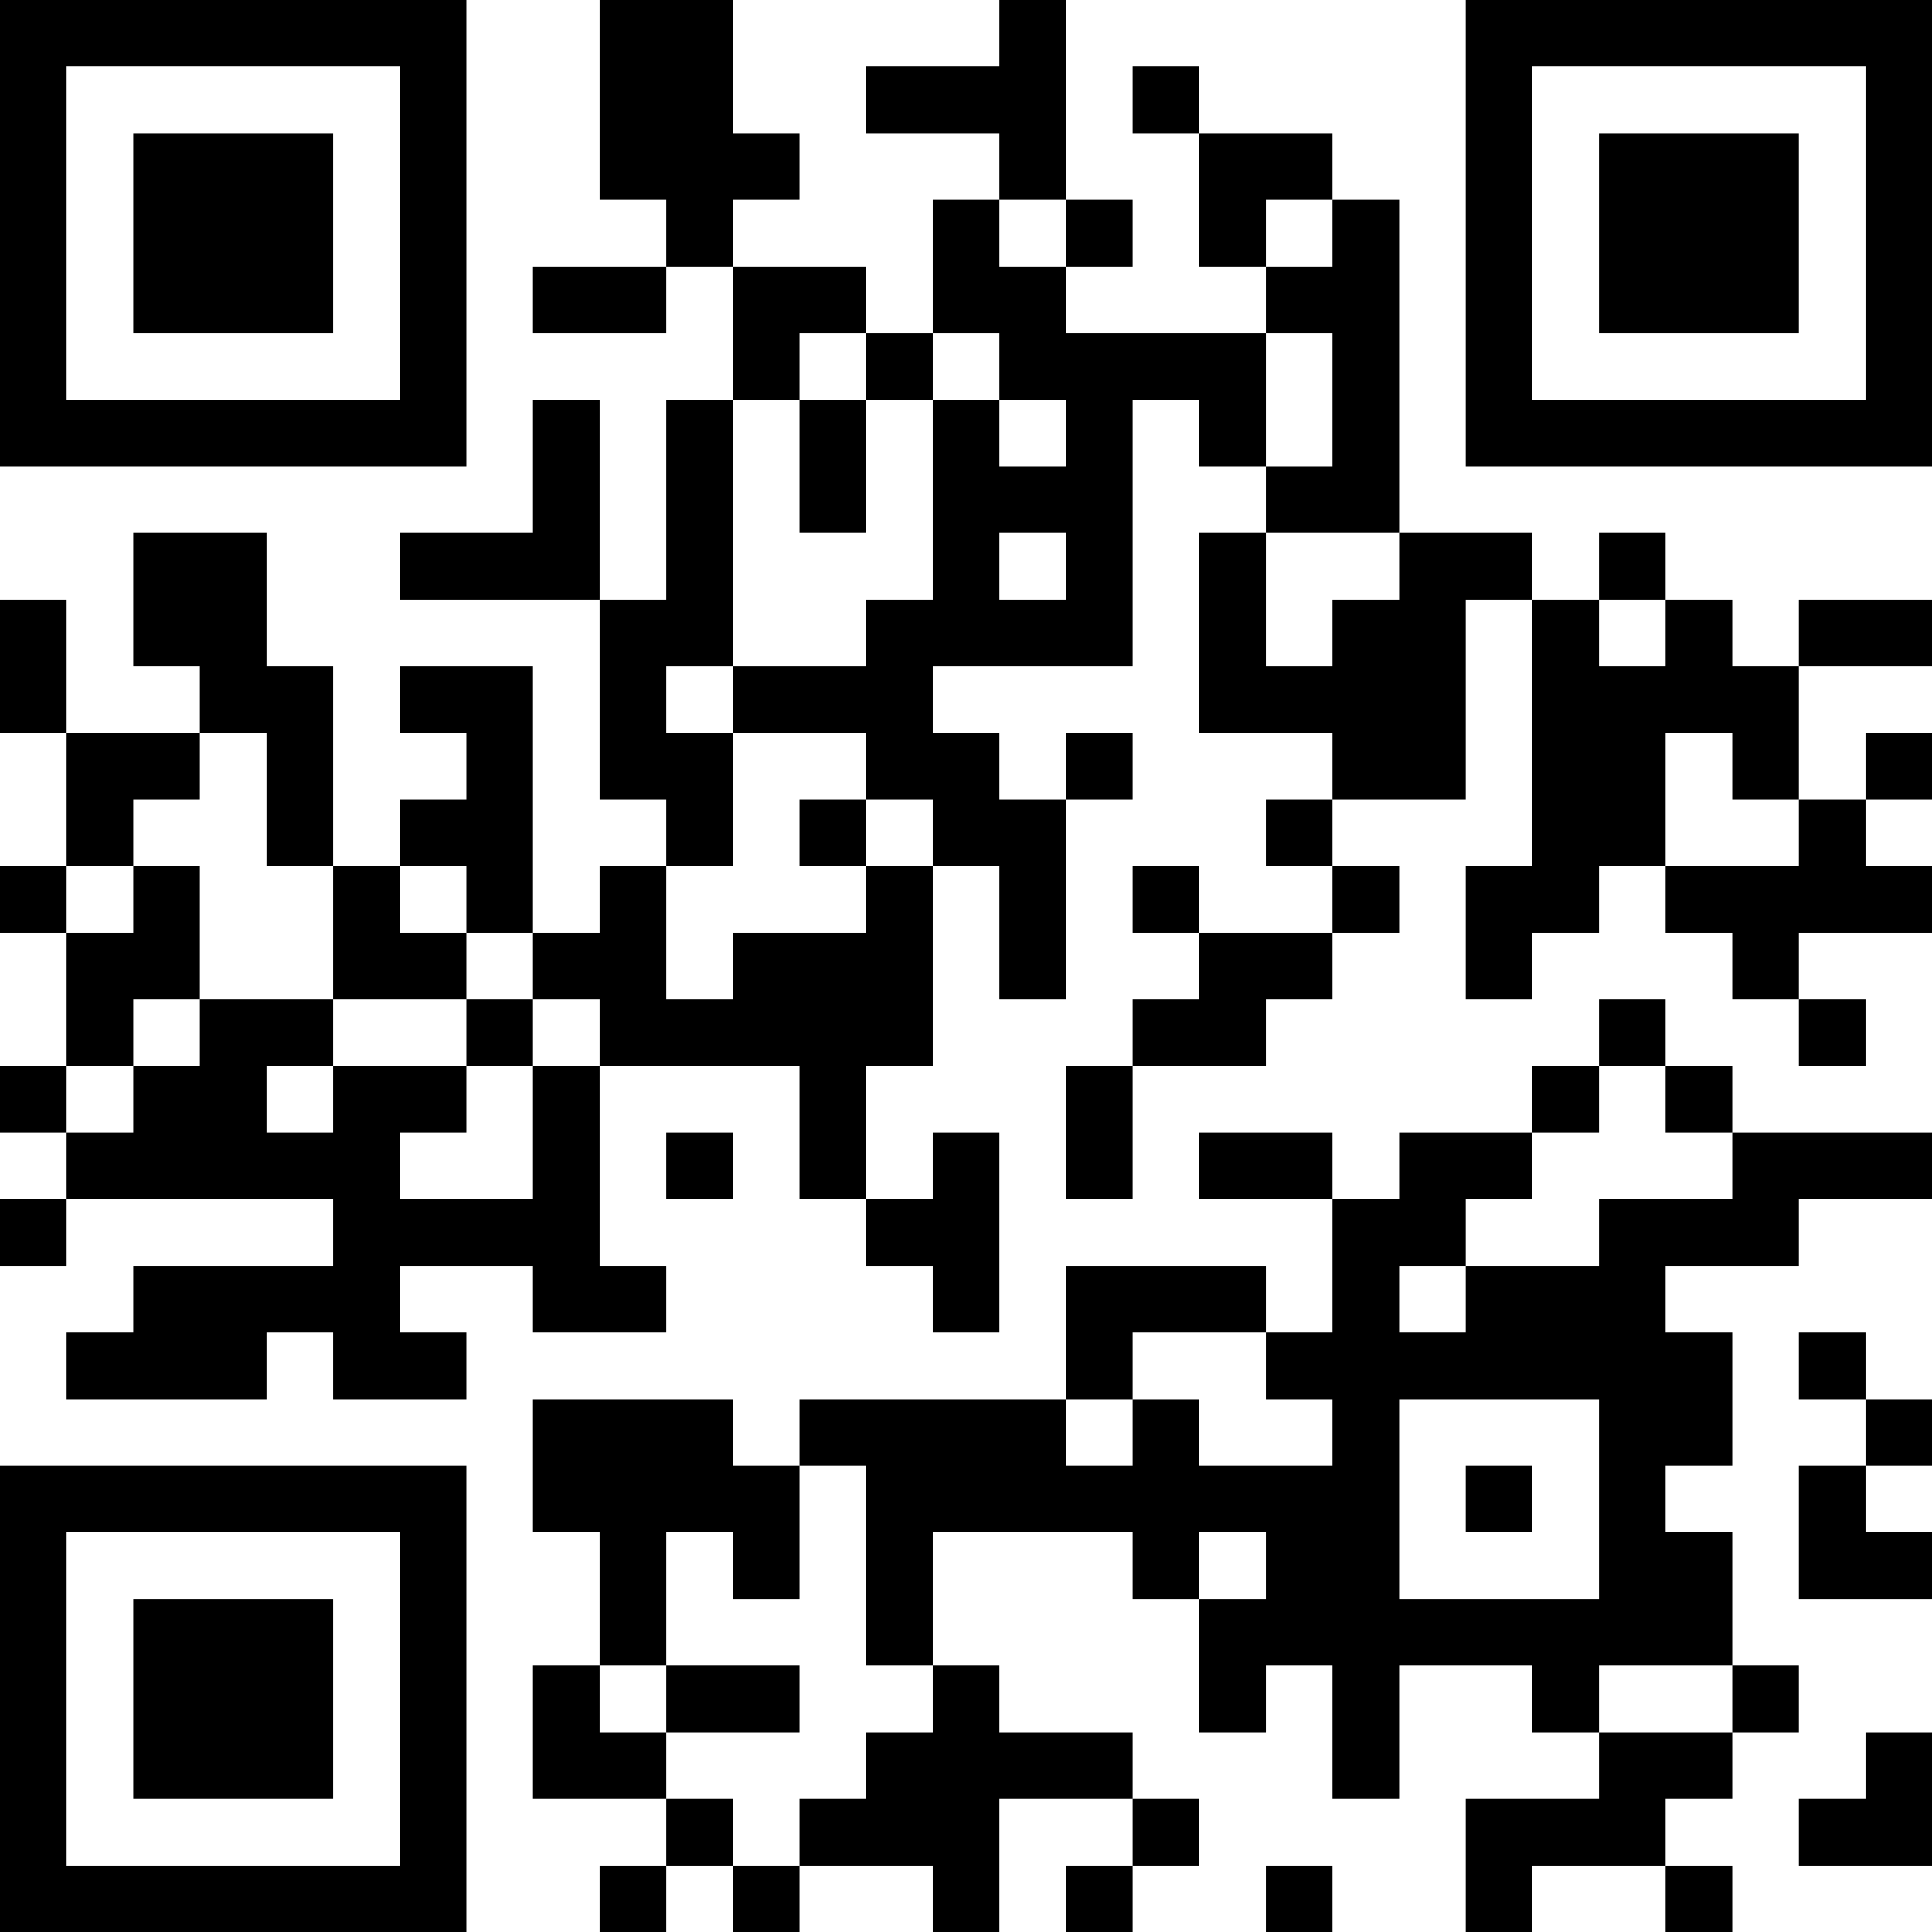 <?xml version="1.0" encoding="UTF-8"?>
<svg xmlns="http://www.w3.org/2000/svg" version="1.1" width="200" height="200" viewBox="0 0 200 200"><rect x="0" y="0" width="200" height="200" fill="#ffffff"/><g transform="scale(6.897)"><g transform="translate(0,0)"><path fill-rule="evenodd" d="M9 0L9 3L10 3L10 4L8 4L8 5L10 5L10 4L11 4L11 6L10 6L10 9L9 9L9 6L8 6L8 8L6 8L6 9L9 9L9 12L10 12L10 13L9 13L9 14L8 14L8 10L6 10L6 11L7 11L7 12L6 12L6 13L5 13L5 10L4 10L4 8L2 8L2 10L3 10L3 11L1 11L1 9L0 9L0 11L1 11L1 13L0 13L0 14L1 14L1 16L0 16L0 17L1 17L1 18L0 18L0 19L1 19L1 18L5 18L5 19L2 19L2 20L1 20L1 21L4 21L4 20L5 20L5 21L7 21L7 20L6 20L6 19L8 19L8 20L10 20L10 19L9 19L9 16L12 16L12 18L13 18L13 19L14 19L14 20L15 20L15 17L14 17L14 18L13 18L13 16L14 16L14 13L15 13L15 15L16 15L16 12L17 12L17 11L16 11L16 12L15 12L15 11L14 11L14 10L17 10L17 6L18 6L18 7L19 7L19 8L18 8L18 11L20 11L20 12L19 12L19 13L20 13L20 14L18 14L18 13L17 13L17 14L18 14L18 15L17 15L17 16L16 16L16 18L17 18L17 16L19 16L19 15L20 15L20 14L21 14L21 13L20 13L20 12L22 12L22 9L23 9L23 13L22 13L22 15L23 15L23 14L24 14L24 13L25 13L25 14L26 14L26 15L27 15L27 16L28 16L28 15L27 15L27 14L29 14L29 13L28 13L28 12L29 12L29 11L28 11L28 12L27 12L27 10L29 10L29 9L27 9L27 10L26 10L26 9L25 9L25 8L24 8L24 9L23 9L23 8L21 8L21 3L20 3L20 2L18 2L18 1L17 1L17 2L18 2L18 4L19 4L19 5L16 5L16 4L17 4L17 3L16 3L16 0L15 0L15 1L13 1L13 2L15 2L15 3L14 3L14 5L13 5L13 4L11 4L11 3L12 3L12 2L11 2L11 0ZM15 3L15 4L16 4L16 3ZM19 3L19 4L20 4L20 3ZM12 5L12 6L11 6L11 10L10 10L10 11L11 11L11 13L10 13L10 15L11 15L11 14L13 14L13 13L14 13L14 12L13 12L13 11L11 11L11 10L13 10L13 9L14 9L14 6L15 6L15 7L16 7L16 6L15 6L15 5L14 5L14 6L13 6L13 5ZM19 5L19 7L20 7L20 5ZM12 6L12 8L13 8L13 6ZM15 8L15 9L16 9L16 8ZM19 8L19 10L20 10L20 9L21 9L21 8ZM24 9L24 10L25 10L25 9ZM3 11L3 12L2 12L2 13L1 13L1 14L2 14L2 13L3 13L3 15L2 15L2 16L1 16L1 17L2 17L2 16L3 16L3 15L5 15L5 16L4 16L4 17L5 17L5 16L7 16L7 17L6 17L6 18L8 18L8 16L9 16L9 15L8 15L8 14L7 14L7 13L6 13L6 14L7 14L7 15L5 15L5 13L4 13L4 11ZM25 11L25 13L27 13L27 12L26 12L26 11ZM12 12L12 13L13 13L13 12ZM7 15L7 16L8 16L8 15ZM24 15L24 16L23 16L23 17L21 17L21 18L20 18L20 17L18 17L18 18L20 18L20 20L19 20L19 19L16 19L16 21L12 21L12 22L11 22L11 21L8 21L8 23L9 23L9 25L8 25L8 27L10 27L10 28L9 28L9 29L10 29L10 28L11 28L11 29L12 29L12 28L14 28L14 29L15 29L15 27L17 27L17 28L16 28L16 29L17 29L17 28L18 28L18 27L17 27L17 26L15 26L15 25L14 25L14 23L17 23L17 24L18 24L18 26L19 26L19 25L20 25L20 27L21 27L21 25L23 25L23 26L24 26L24 27L22 27L22 29L23 29L23 28L25 28L25 29L26 29L26 28L25 28L25 27L26 27L26 26L27 26L27 25L26 25L26 23L25 23L25 22L26 22L26 20L25 20L25 19L27 19L27 18L29 18L29 17L26 17L26 16L25 16L25 15ZM24 16L24 17L23 17L23 18L22 18L22 19L21 19L21 20L22 20L22 19L24 19L24 18L26 18L26 17L25 17L25 16ZM10 17L10 18L11 18L11 17ZM17 20L17 21L16 21L16 22L17 22L17 21L18 21L18 22L20 22L20 21L19 21L19 20ZM27 20L27 21L28 21L28 22L27 22L27 24L29 24L29 23L28 23L28 22L29 22L29 21L28 21L28 20ZM21 21L21 24L24 24L24 21ZM12 22L12 24L11 24L11 23L10 23L10 25L9 25L9 26L10 26L10 27L11 27L11 28L12 28L12 27L13 27L13 26L14 26L14 25L13 25L13 22ZM22 22L22 23L23 23L23 22ZM18 23L18 24L19 24L19 23ZM10 25L10 26L12 26L12 25ZM24 25L24 26L26 26L26 25ZM28 26L28 27L27 27L27 28L29 28L29 26ZM19 28L19 29L20 29L20 28ZM0 0L0 7L7 7L7 0ZM1 1L1 6L6 6L6 1ZM2 2L2 5L5 5L5 2ZM22 0L22 7L29 7L29 0ZM23 1L23 6L28 6L28 1ZM24 2L24 5L27 5L27 2ZM0 22L0 29L7 29L7 22ZM1 23L1 28L6 28L6 23ZM2 24L2 27L5 27L5 24Z" fill="#000000"/></g></g></svg>
